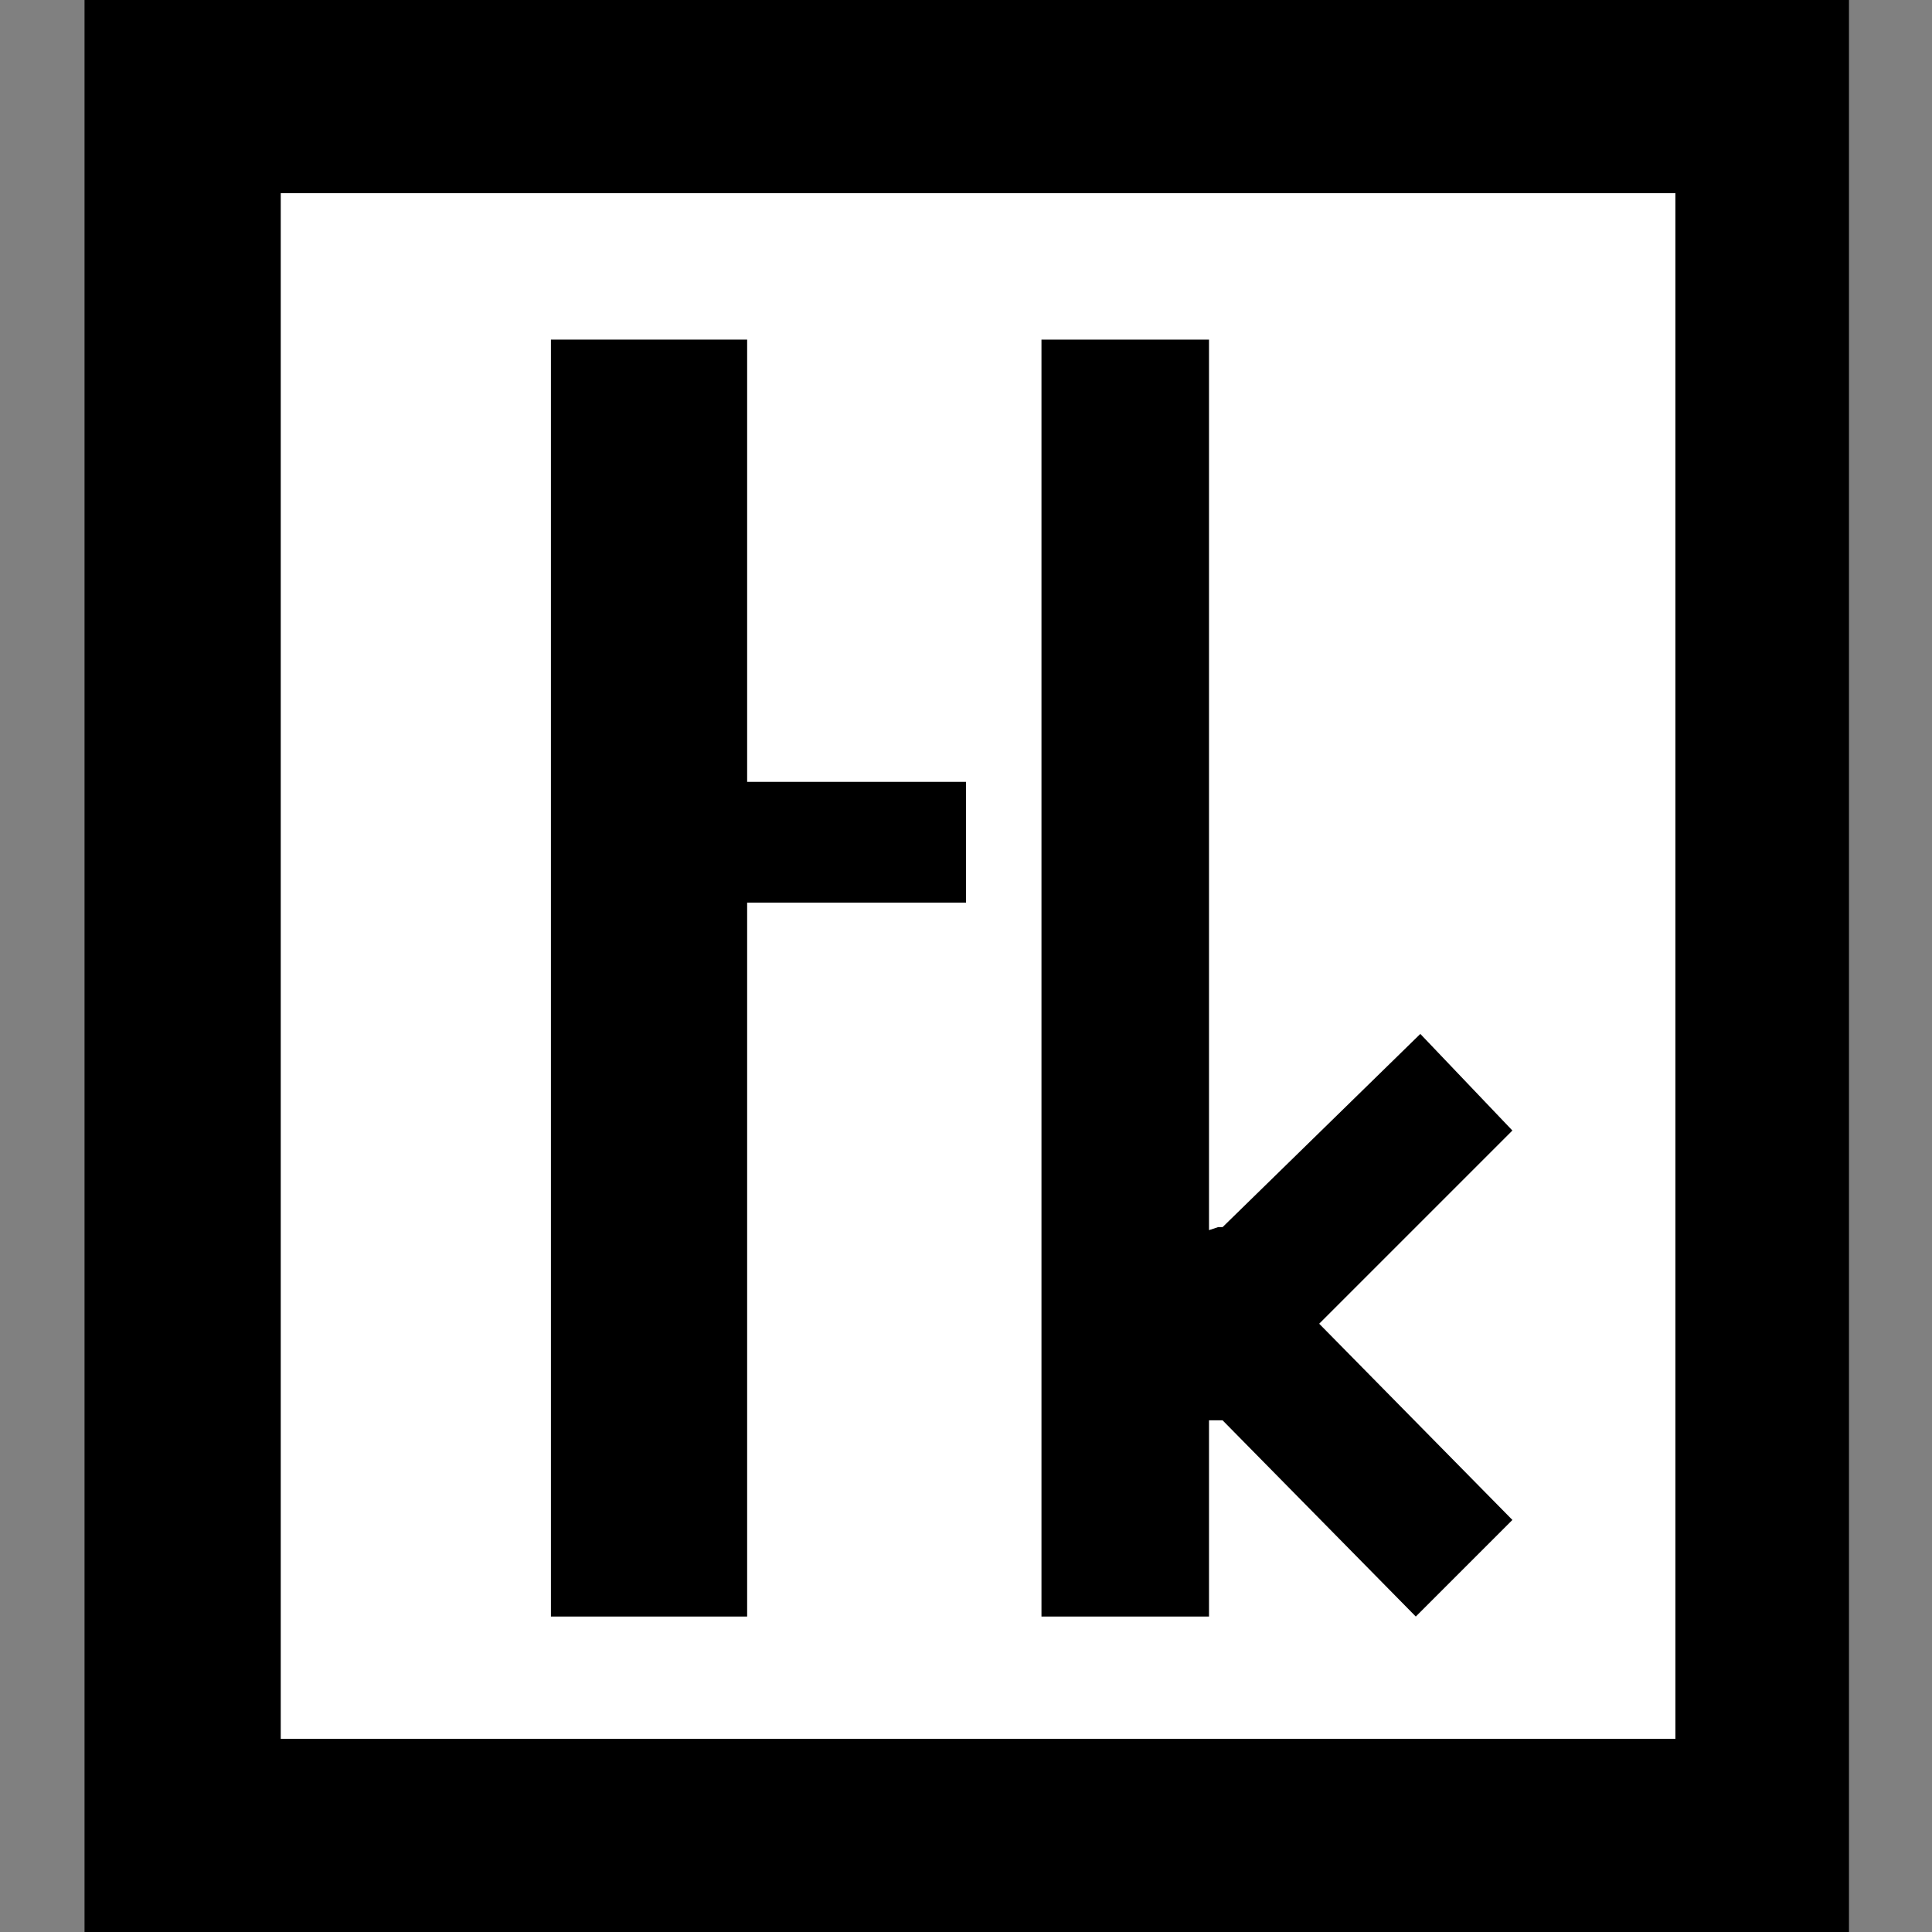 <?xml version="1.0" encoding="utf-8"?>
<!-- Generator: Adobe Illustrator 25.0.1, SVG Export Plug-In . SVG Version: 6.00 Build 0)  -->
<svg version="1.1" id="Layer_1" xmlns="http://www.w3.org/2000/svg" xmlns:xlink="http://www.w3.org/1999/xlink" x="0px" y="0px"
	 viewBox="0 0 128 128" style="enable-background:new 0 0 128 128;" xml:space="preserve">
<rect x="0" y="0" width="128" height="128" fill="#808080" stroke="none"/>
<style type="text/css">
	.st0{fill:#FFFFFF;}
</style>
<g>
	<rect x="11" y="7" class="st0" width="107.5" height="115.7"/>
	<g>
		<polygon points="80.1,94.1 80.7,94.1 81,94.1 93.8,107.1 100.2,100.7 87.4,87.7 100.2,74.9 94.1,68.5 81,81.3 80.7,81.3 
			80.1,81.5 80.1,22.5 69,22.5 69,107.1 80.1,107.1 		"/>
		<polygon points="49.5,59.8 64,59.8 64,51.8 49.5,51.8 49.5,22.5 36.5,22.5 36.5,107.1 49.5,107.1 		"/>
		<path d="M5.6,128h116.9V0H5.6V128z M111,115.2H18.6V12.8H111V115.2z"/>
	</g>
</g>
</svg>
